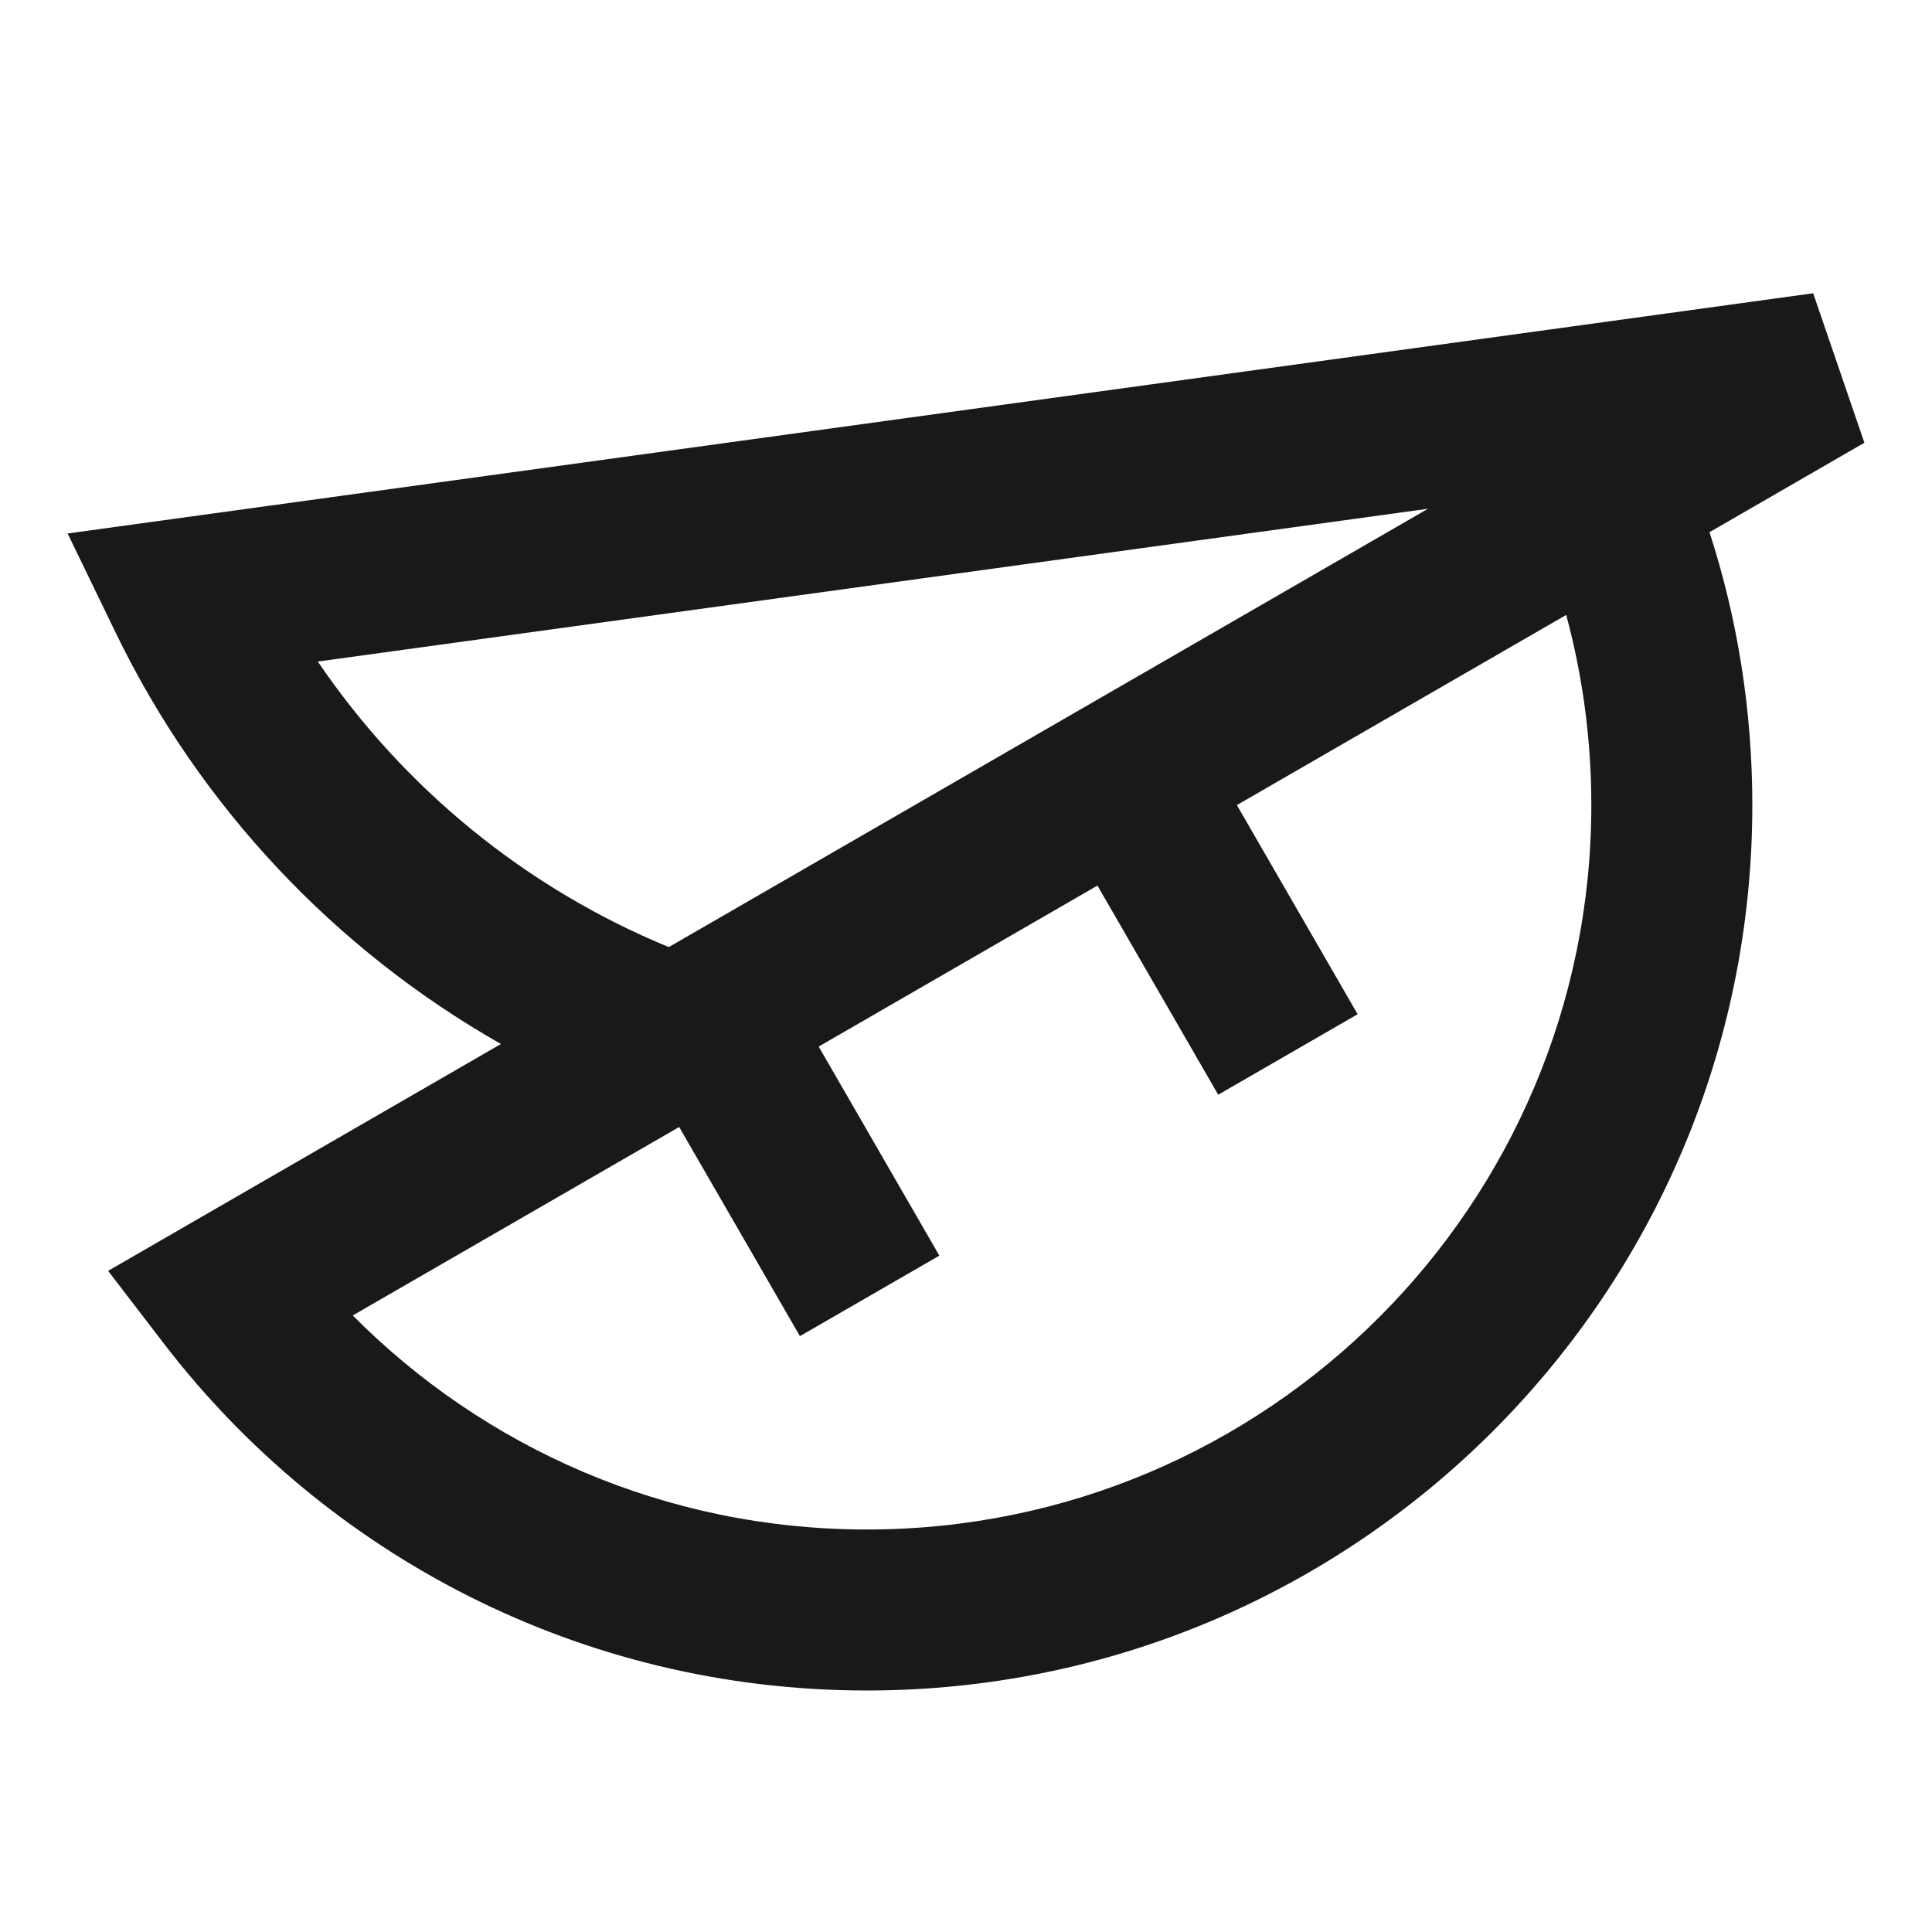 <svg width="24" height="24" viewBox="0 0 24 24" fill="none" xmlns="http://www.w3.org/2000/svg">
<path d="M3.948 8.218C5.015 9.79 6.53 11.033 8.308 11.765L17.739 6.32L3.948 8.218ZM6.223 12.969C4.156 11.795 2.481 10.013 1.44 7.866L0.84 6.627L22.524 3.643L23.16 5.5L21.236 6.611C21.582 7.679 21.768 8.819 21.768 10C21.768 16.075 16.843 21 10.768 21C7.21 21 4.046 19.309 2.037 16.692L1.343 15.787L6.223 12.969ZM8.437 14L4.382 16.341C6.013 17.984 8.272 19 10.768 19C15.739 19 19.768 14.97 19.768 10C19.768 9.182 19.659 8.391 19.456 7.639L15.365 10.001L16.865 12.599L15.133 13.599L13.633 11.001L10.17 13.001L11.669 15.598L9.937 16.598L8.437 14Z" fill="black" fill-opacity="0.9" style="fill:black;fill-opacity:0.9;"/>
</svg>
